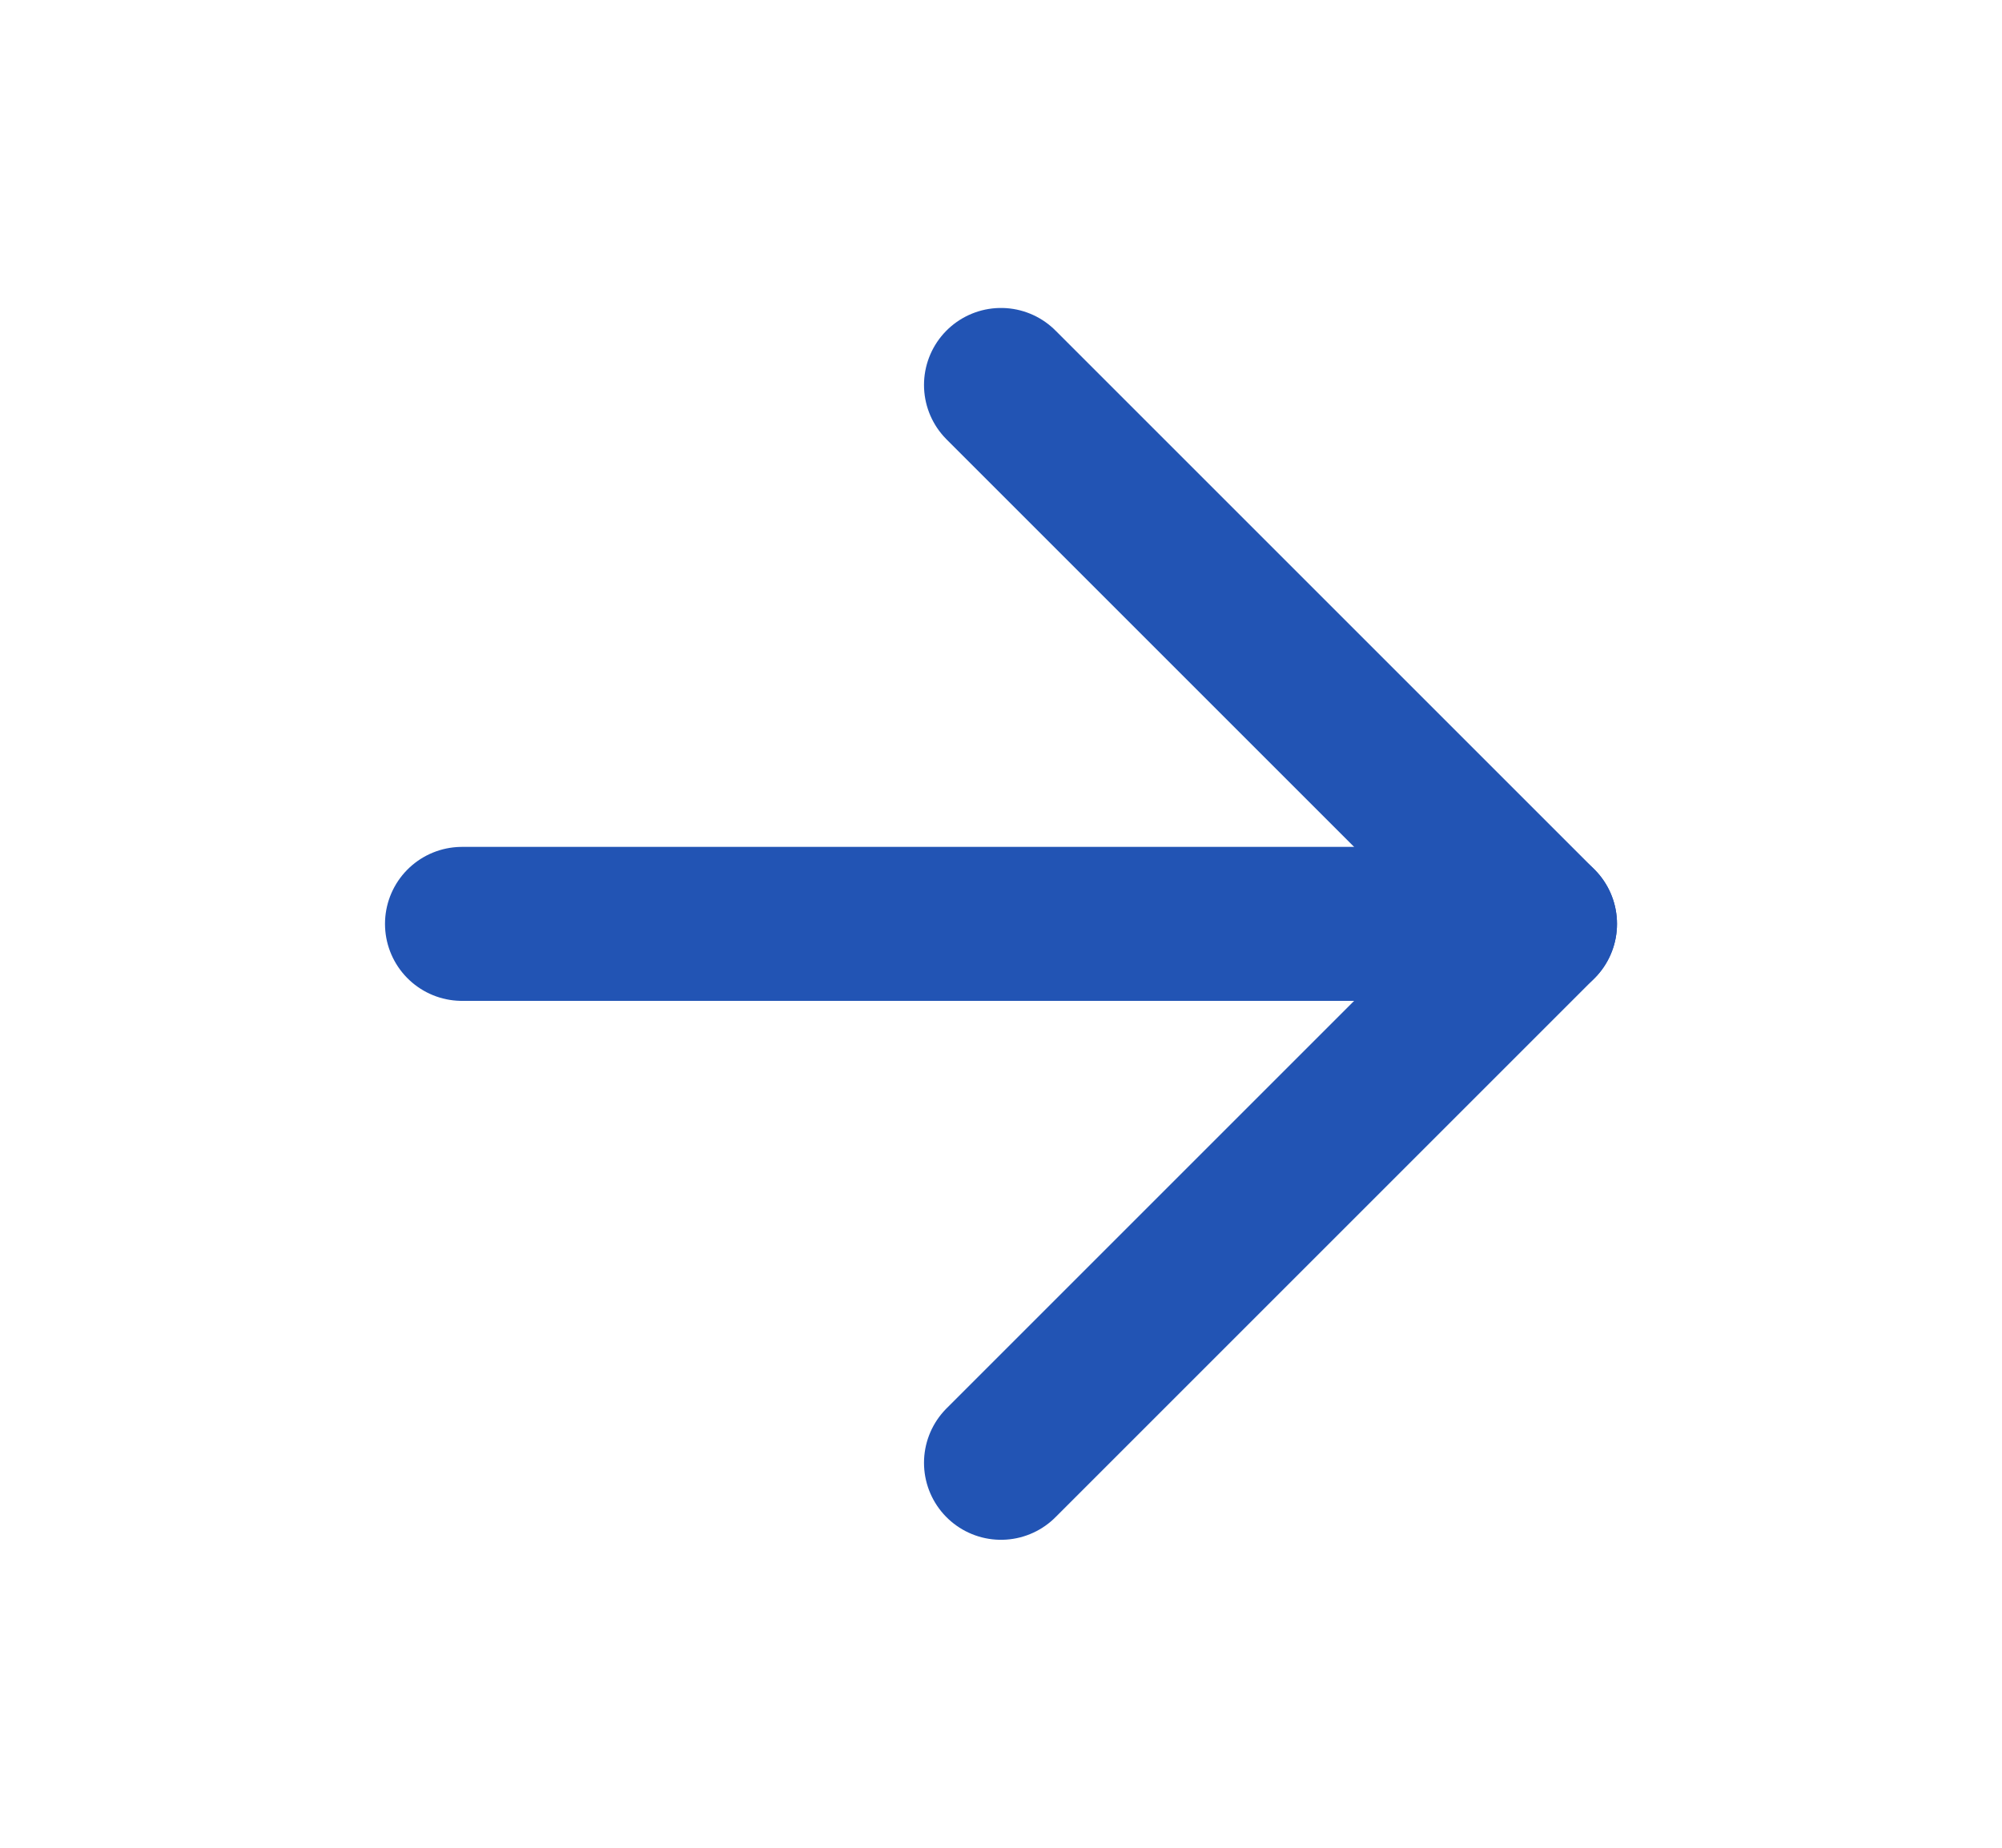 <?xml version="1.0" encoding="UTF-8" standalone="no"?><svg width='13' height='12' viewBox='0 0 13 12' fill='none' xmlns='http://www.w3.org/2000/svg'>
<path d='M3 6H10' stroke='#2254B4' stroke-linecap='round' stroke-linejoin='round'/>
<path d='M6.5 2.5L10 6L6.5 9.5' stroke='#2254B4' stroke-linecap='round' stroke-linejoin='round'/>
</svg>
